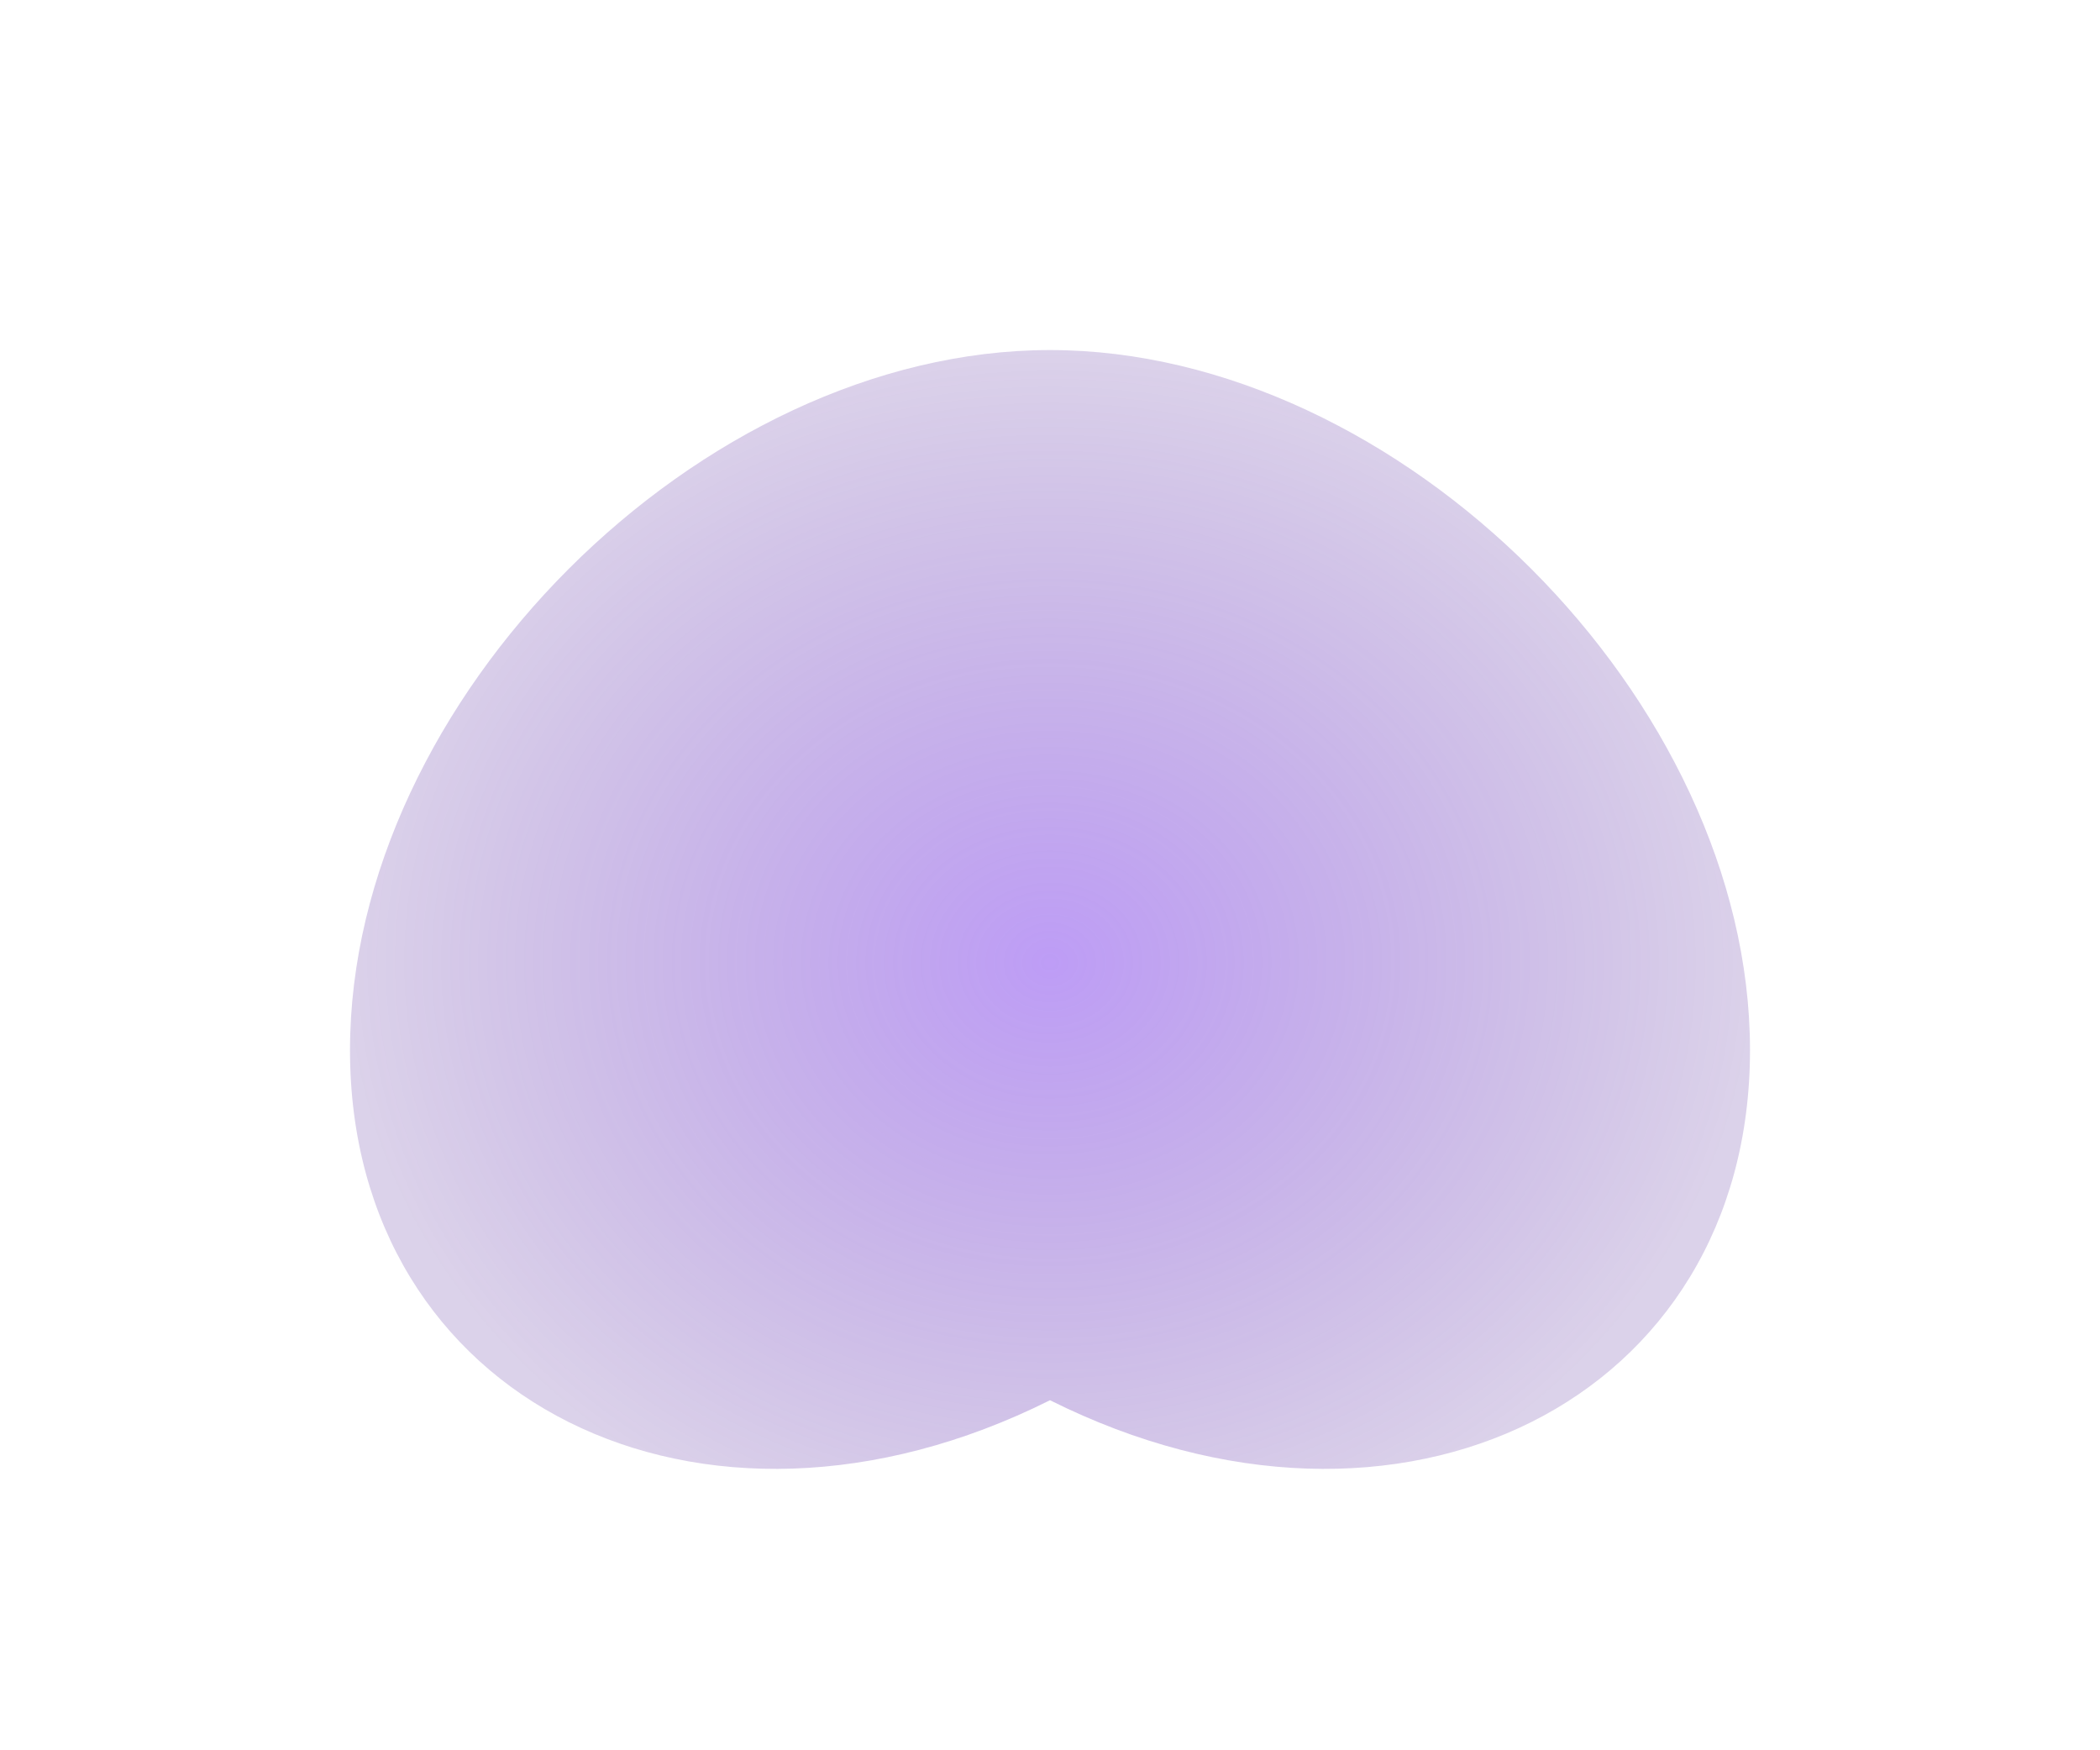 <svg width="120" height="100" viewBox="0 0 120 100" xmlns="http://www.w3.org/2000/svg">
  <defs>
    <radialGradient id="blobGrad" cx="50%" cy="50%" r="50%">
      <stop offset="0%" style="stop-color:#7C3AED;stop-opacity:0.5" />
      <stop offset="100%" style="stop-color:#4C1D95;stop-opacity:0.2" />
    </radialGradient>
  </defs>
  <path d="M60,20 C80,20 100,40 100,60 C100,80 80,90 60,80 C40,90 20,80 20,60 C20,40 40,20 60,20 Z" fill="url(#blobGrad)"/>
</svg>

